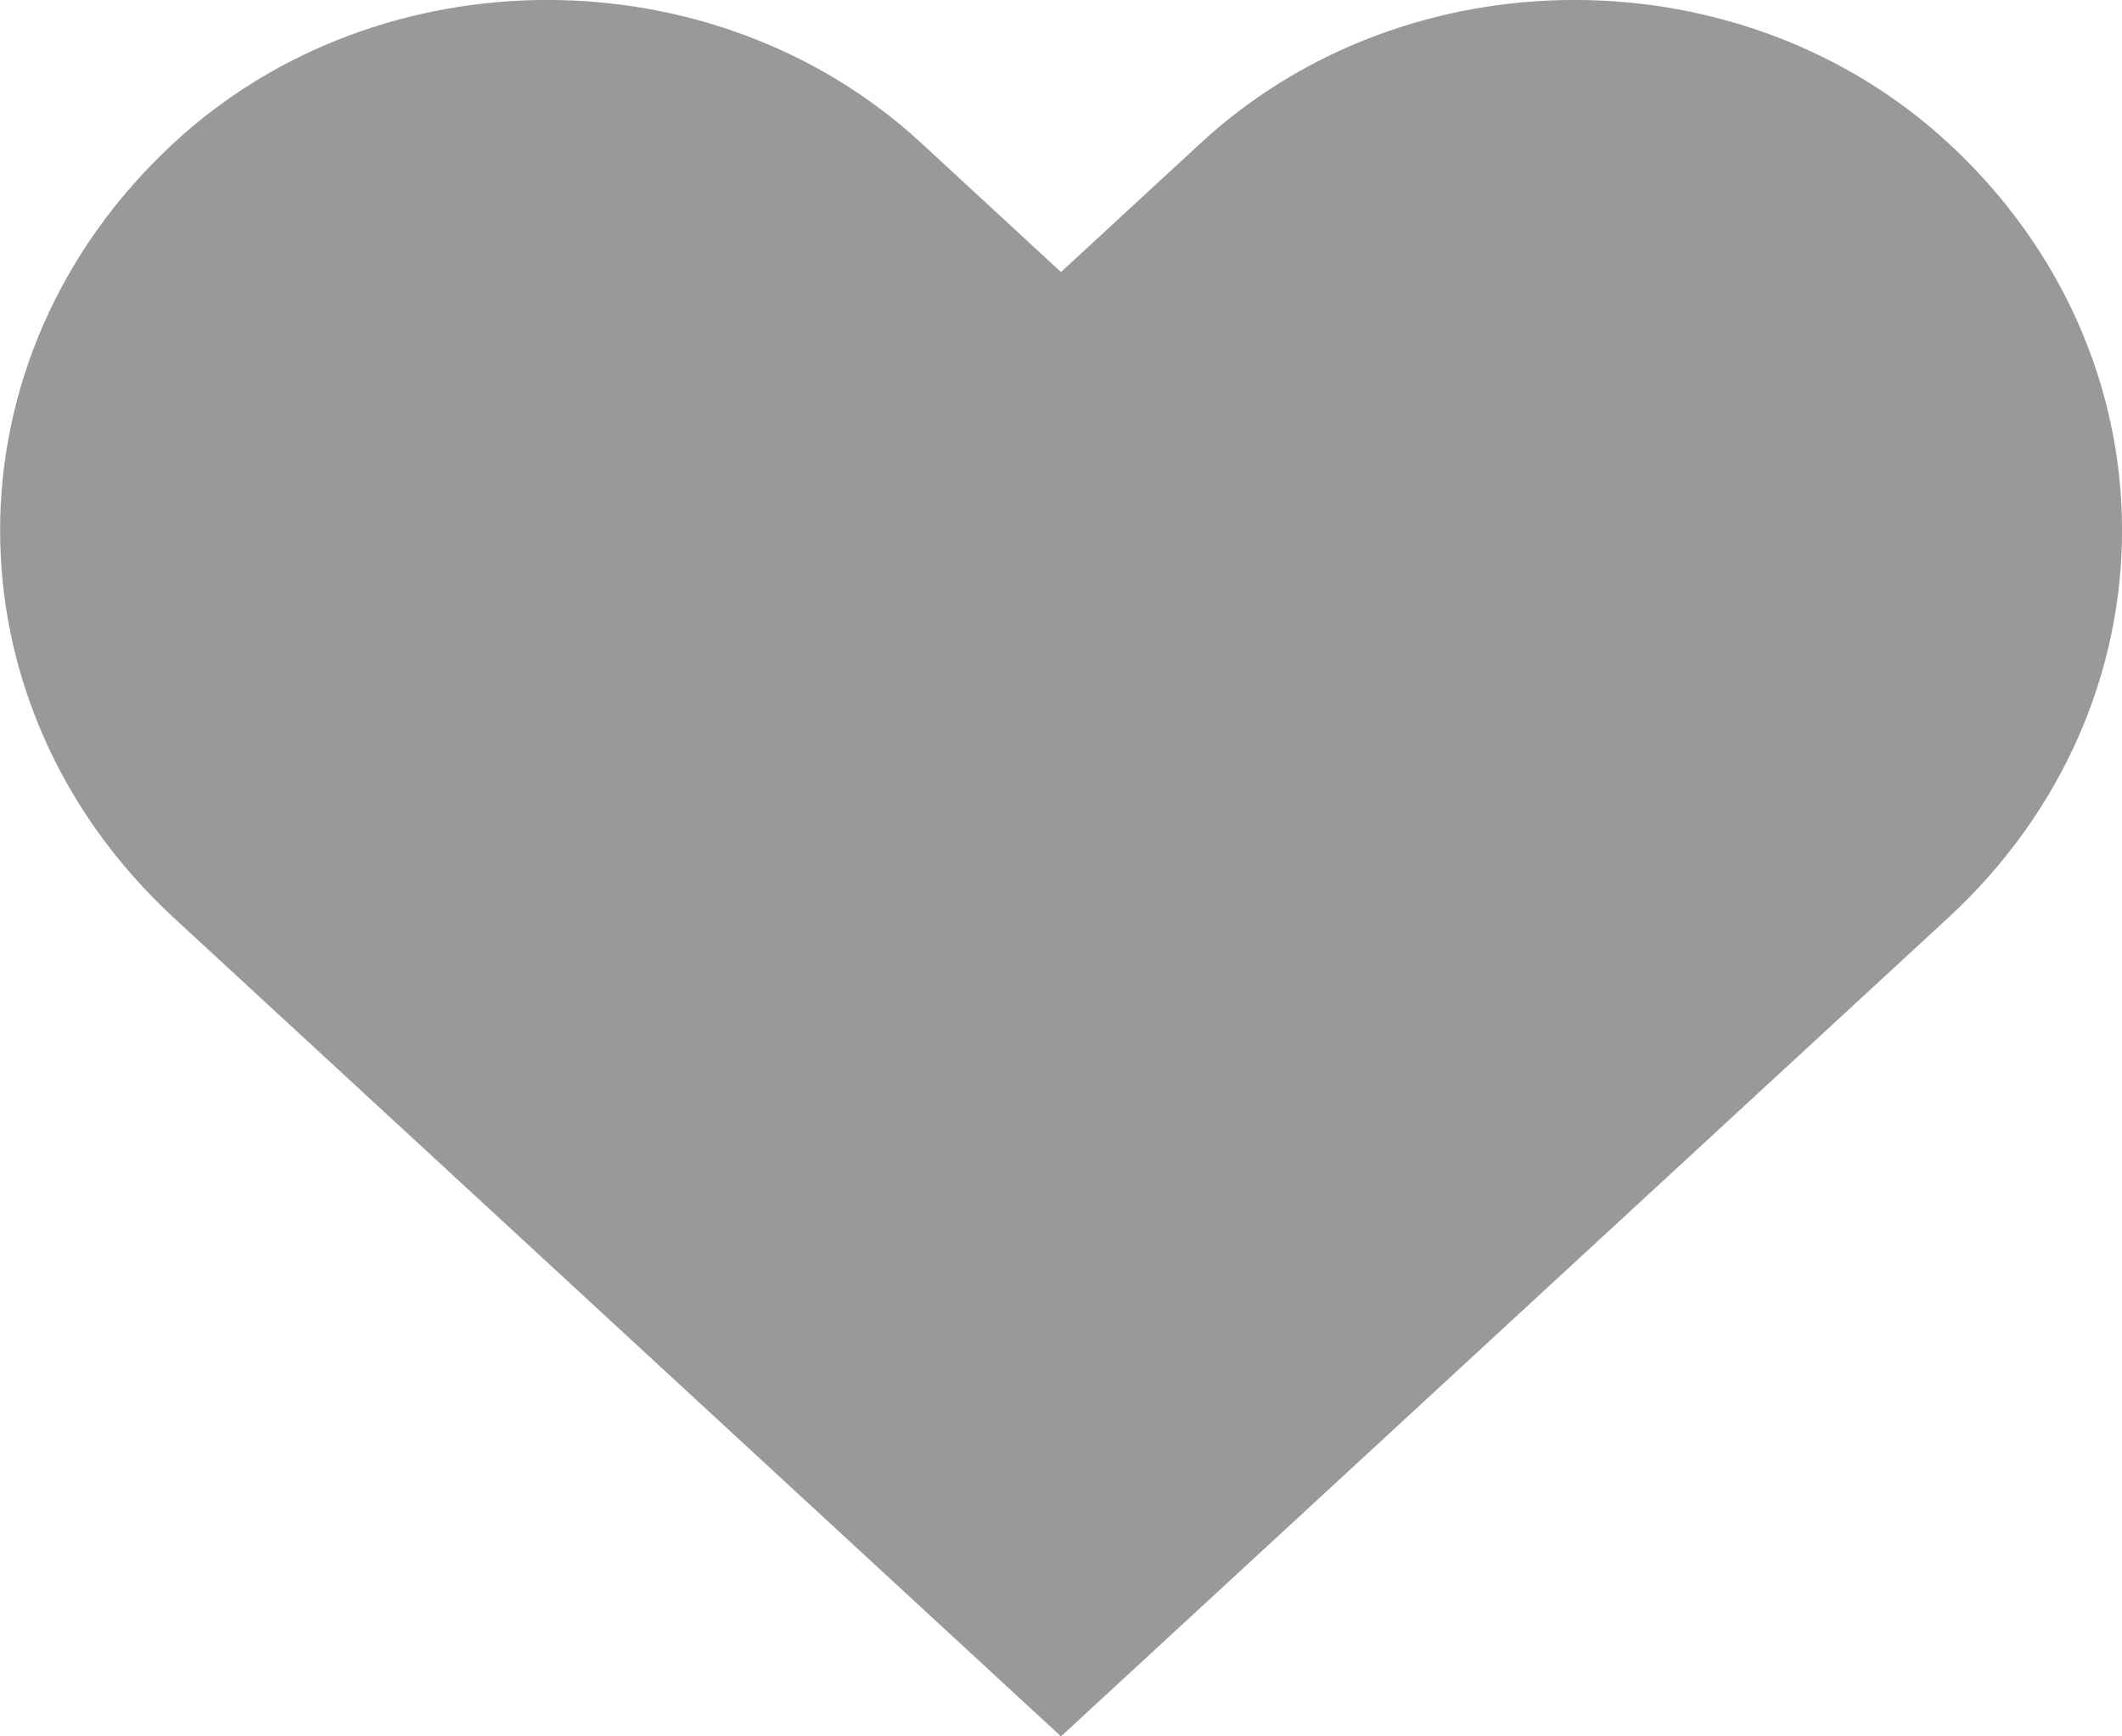 <svg width="11" height="9" viewBox="0 0 11 9" xmlns="http://www.w3.org/2000/svg"><title>Shape</title><path d="M10.098.74c-1.07-.987-2.802-.987-3.872 0l-.726.67-.726-.67C3.704-.247 1.97-.247.902.74-.3 1.85-.3 3.649.902 4.758L5.5 9l4.598-4.242c1.203-1.11 1.203-2.909 0-4.018z" fill-rule="evenodd" opacity=".4"/></svg>